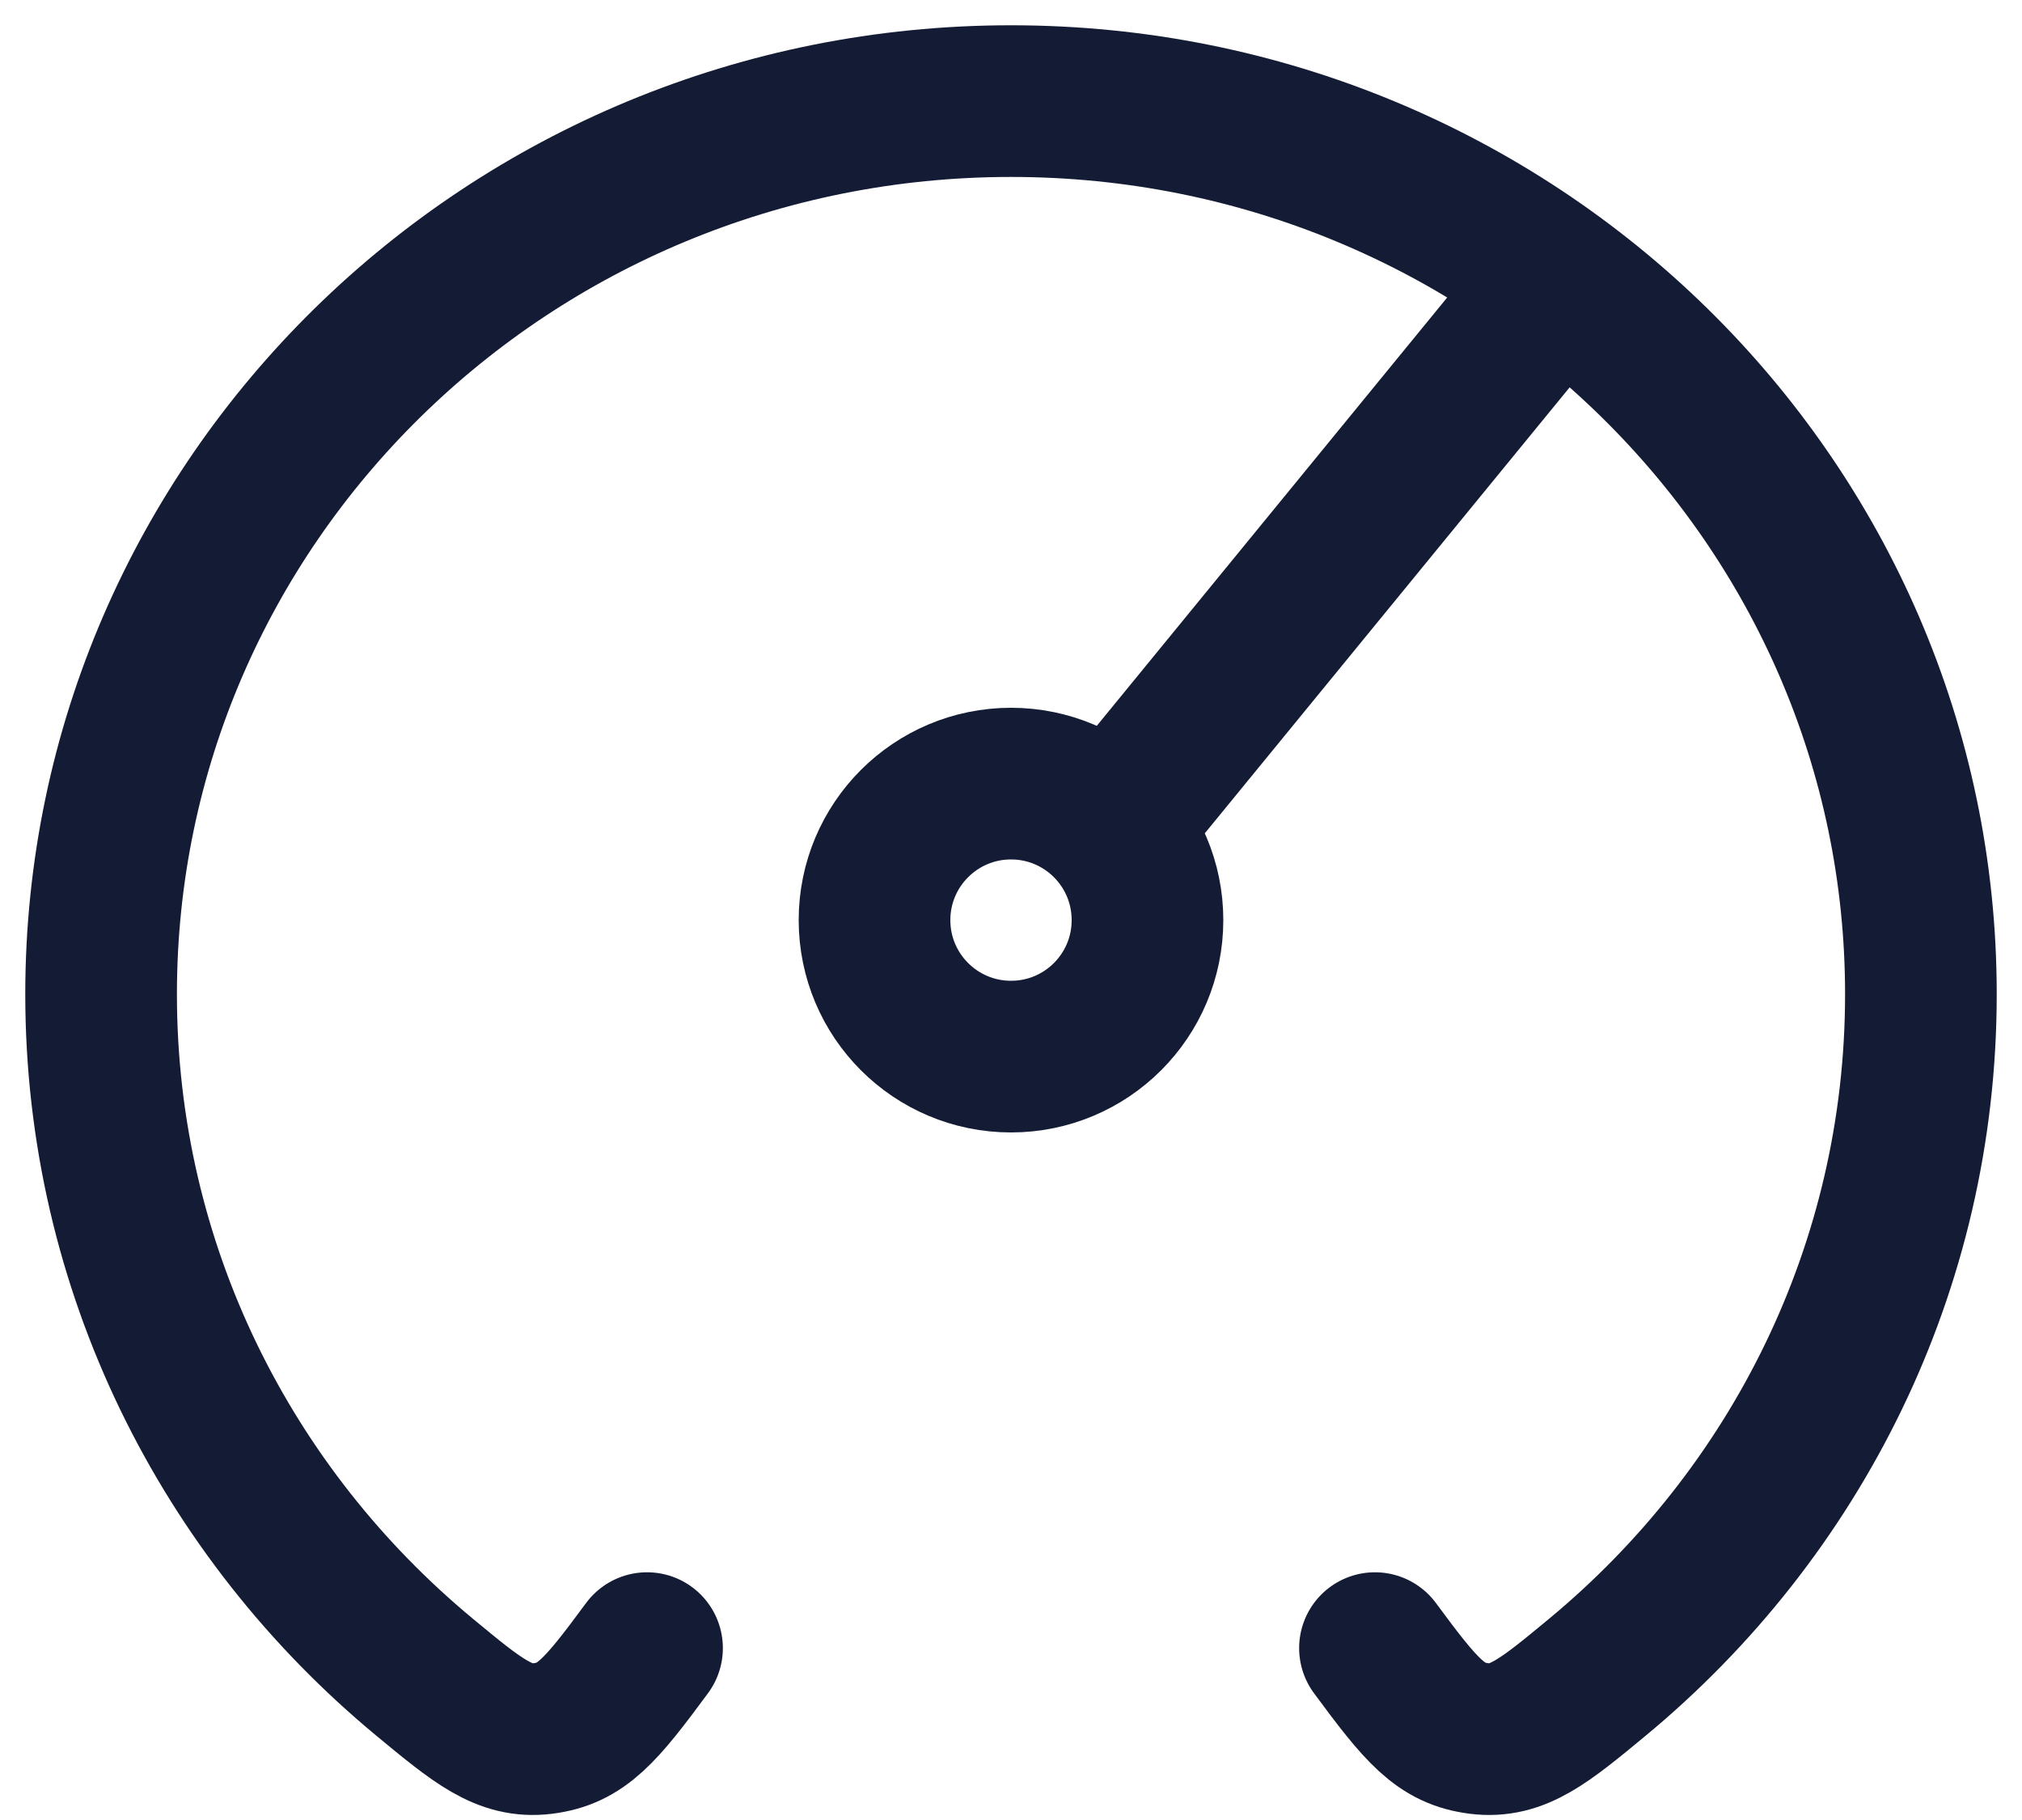 <svg width="20" height="18" viewBox="0 0 20 18" fill="none" xmlns="http://www.w3.org/2000/svg">
<path d="M6.4 16.3C5.937 16.928 5.75 17.146 5.369 17.194C4.989 17.241 4.726 17.023 4.2 16.588C2.243 14.967 1 12.543 1 9.833C1 4.955 5.029 1 10 1C14.97 1 19 4.955 19 9.833C19 12.543 17.757 14.967 15.8 16.588C15.274 17.023 15.011 17.241 14.631 17.194C14.25 17.146 14.063 16.928 13.6 16.3" stroke="#141B34" stroke-width="1.5" stroke-linecap="round" stroke-linejoin="round"/>
<path d="M11.35 7.75L15.4 2.8" stroke="#141B34" stroke-width="1.5" stroke-linecap="round" stroke-linejoin="round"/>
<path d="M10 10.45C10.746 10.45 11.35 9.846 11.35 9.1C11.35 8.354 10.746 7.75 10 7.75C9.255 7.75 8.65 8.354 8.65 9.1C8.65 9.846 9.255 10.45 10 10.45Z" stroke="#141B34" stroke-width="1.5" stroke-linecap="round" stroke-linejoin="round"/>
</svg>
